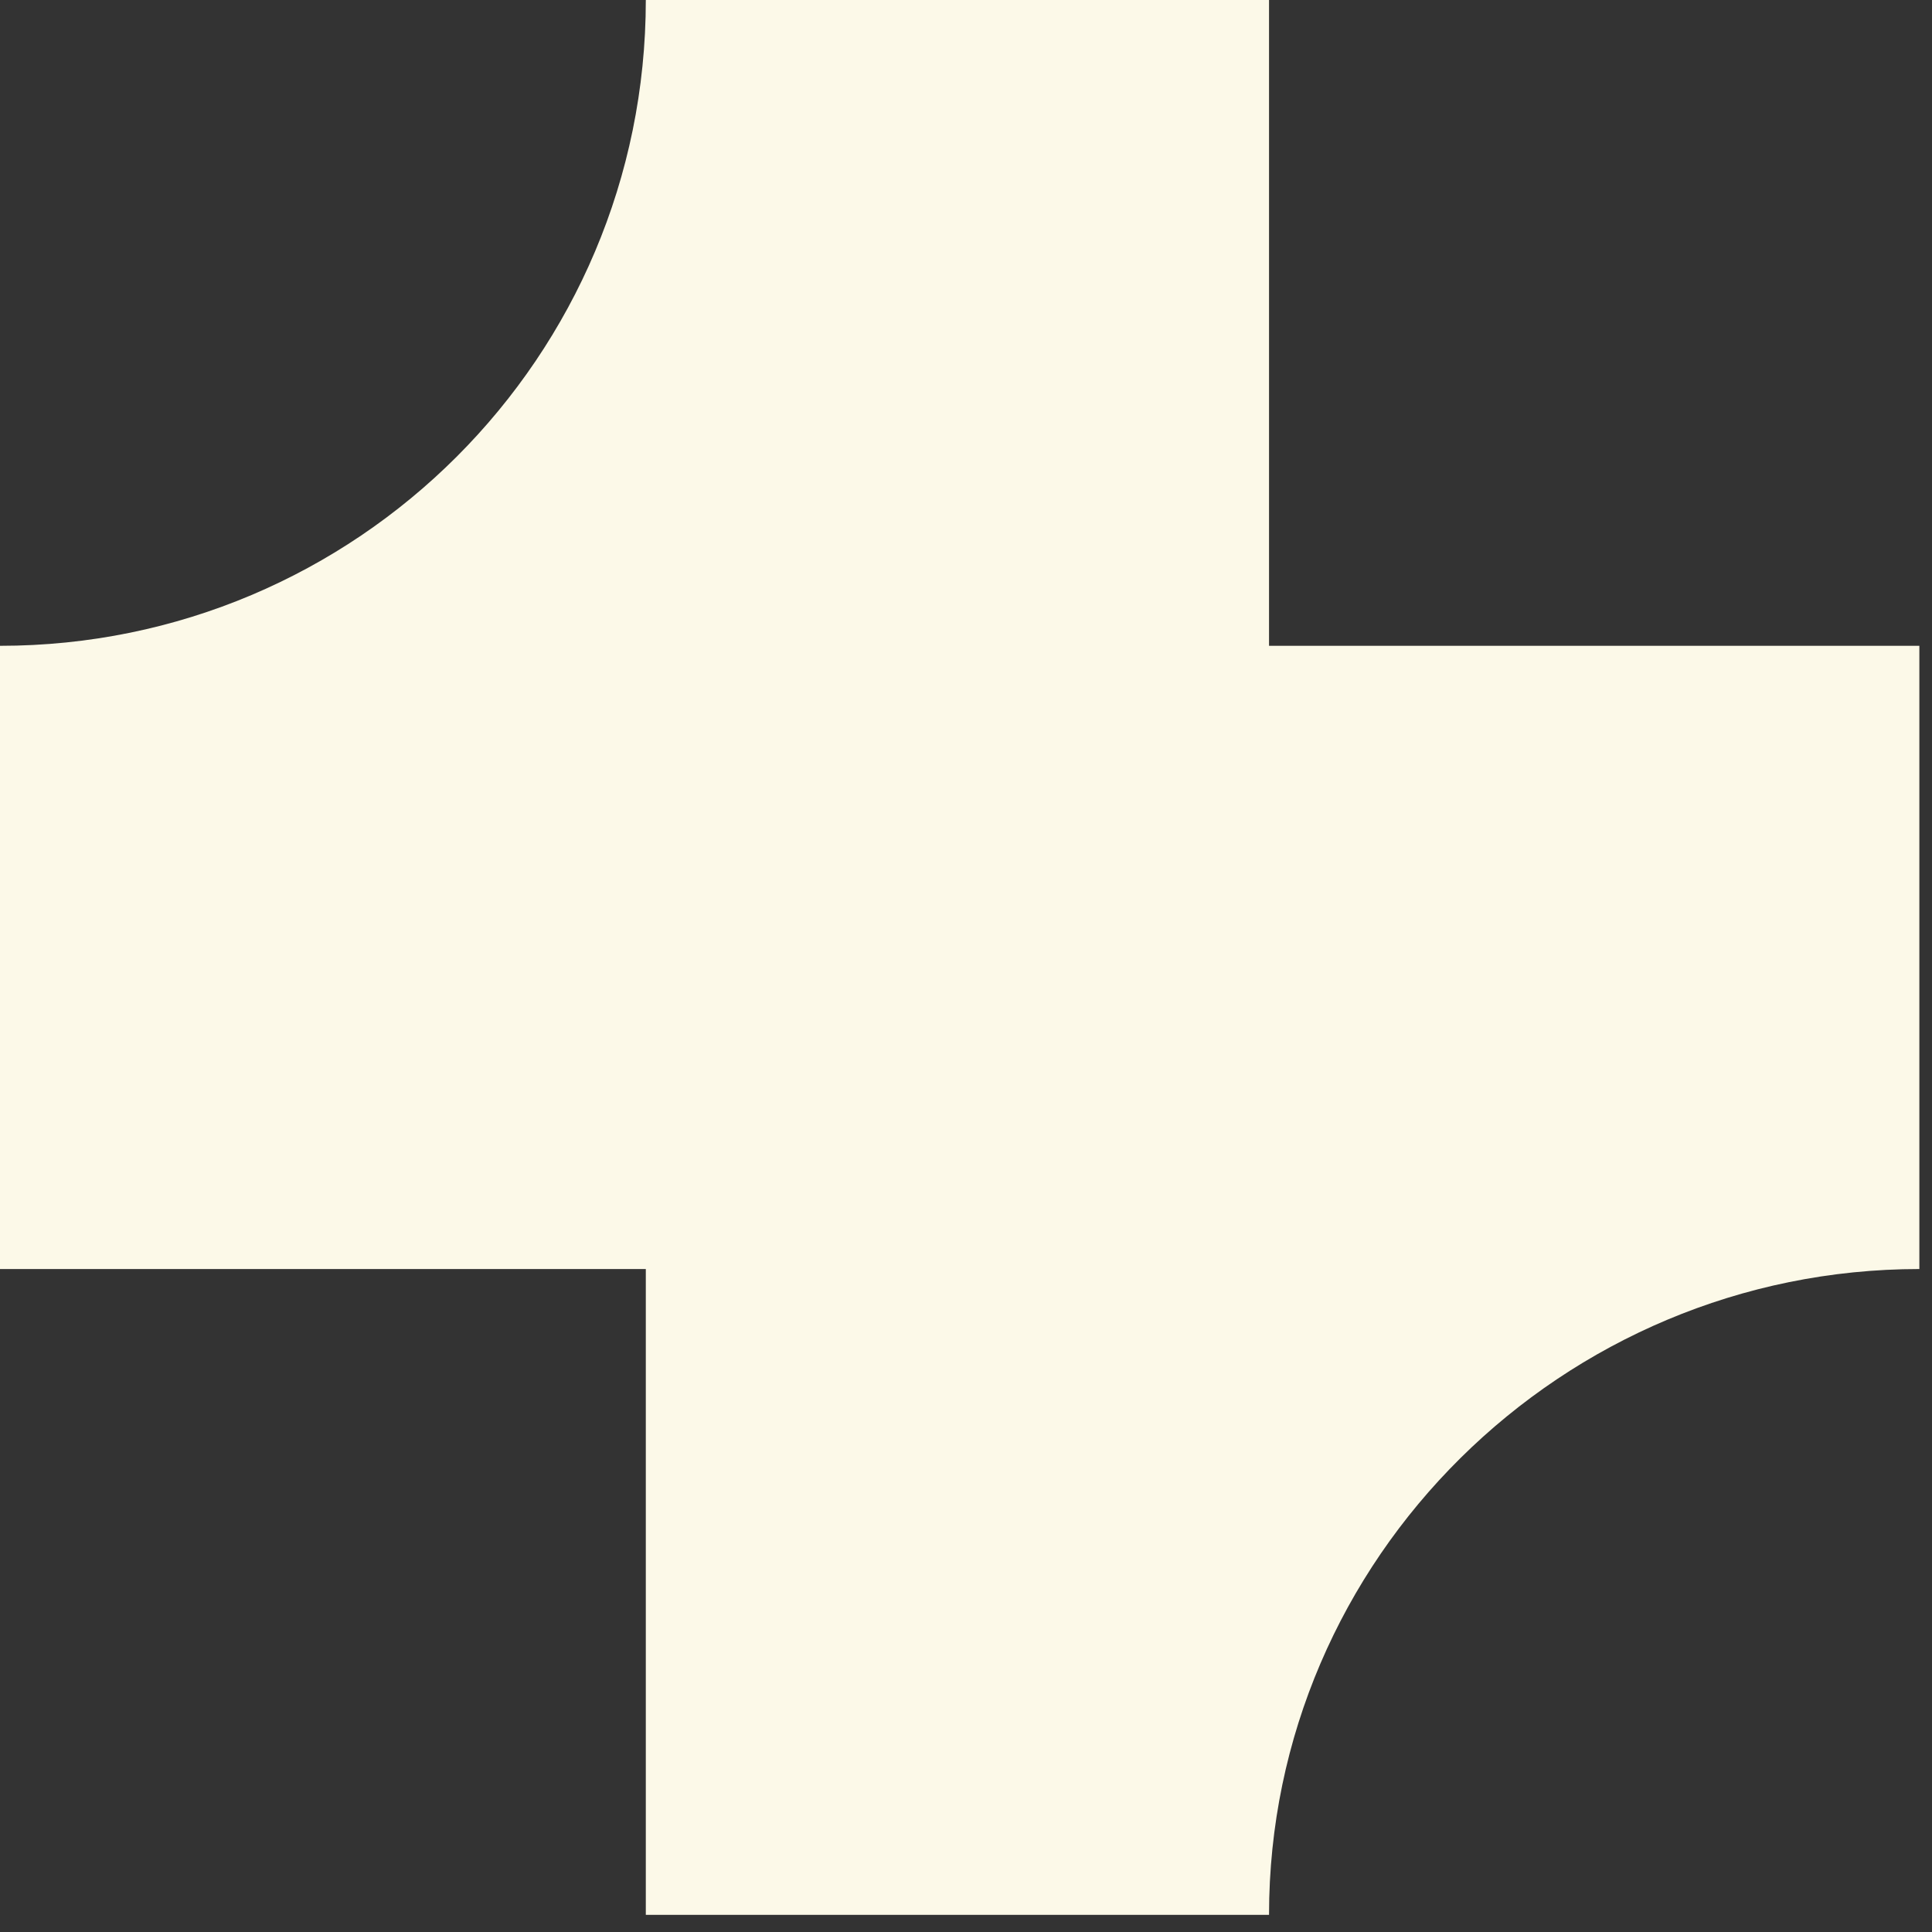 <svg width="92" height="92" viewBox="0 0 92 92" fill="none" xmlns="http://www.w3.org/2000/svg">
<rect x="0" y="0" width="92" height="92" fill="#333333" stroke="none"/>
<path d="M91.398 30.753H60.43V0H30.753C30.753 16.989 16.989 30.753 0 30.753V60.43H30.753V91.183H60.43C60.43 74.194 74.409 60.43 91.398 60.43V30.753Z" fill="#FCF9E8"/>
</svg>
